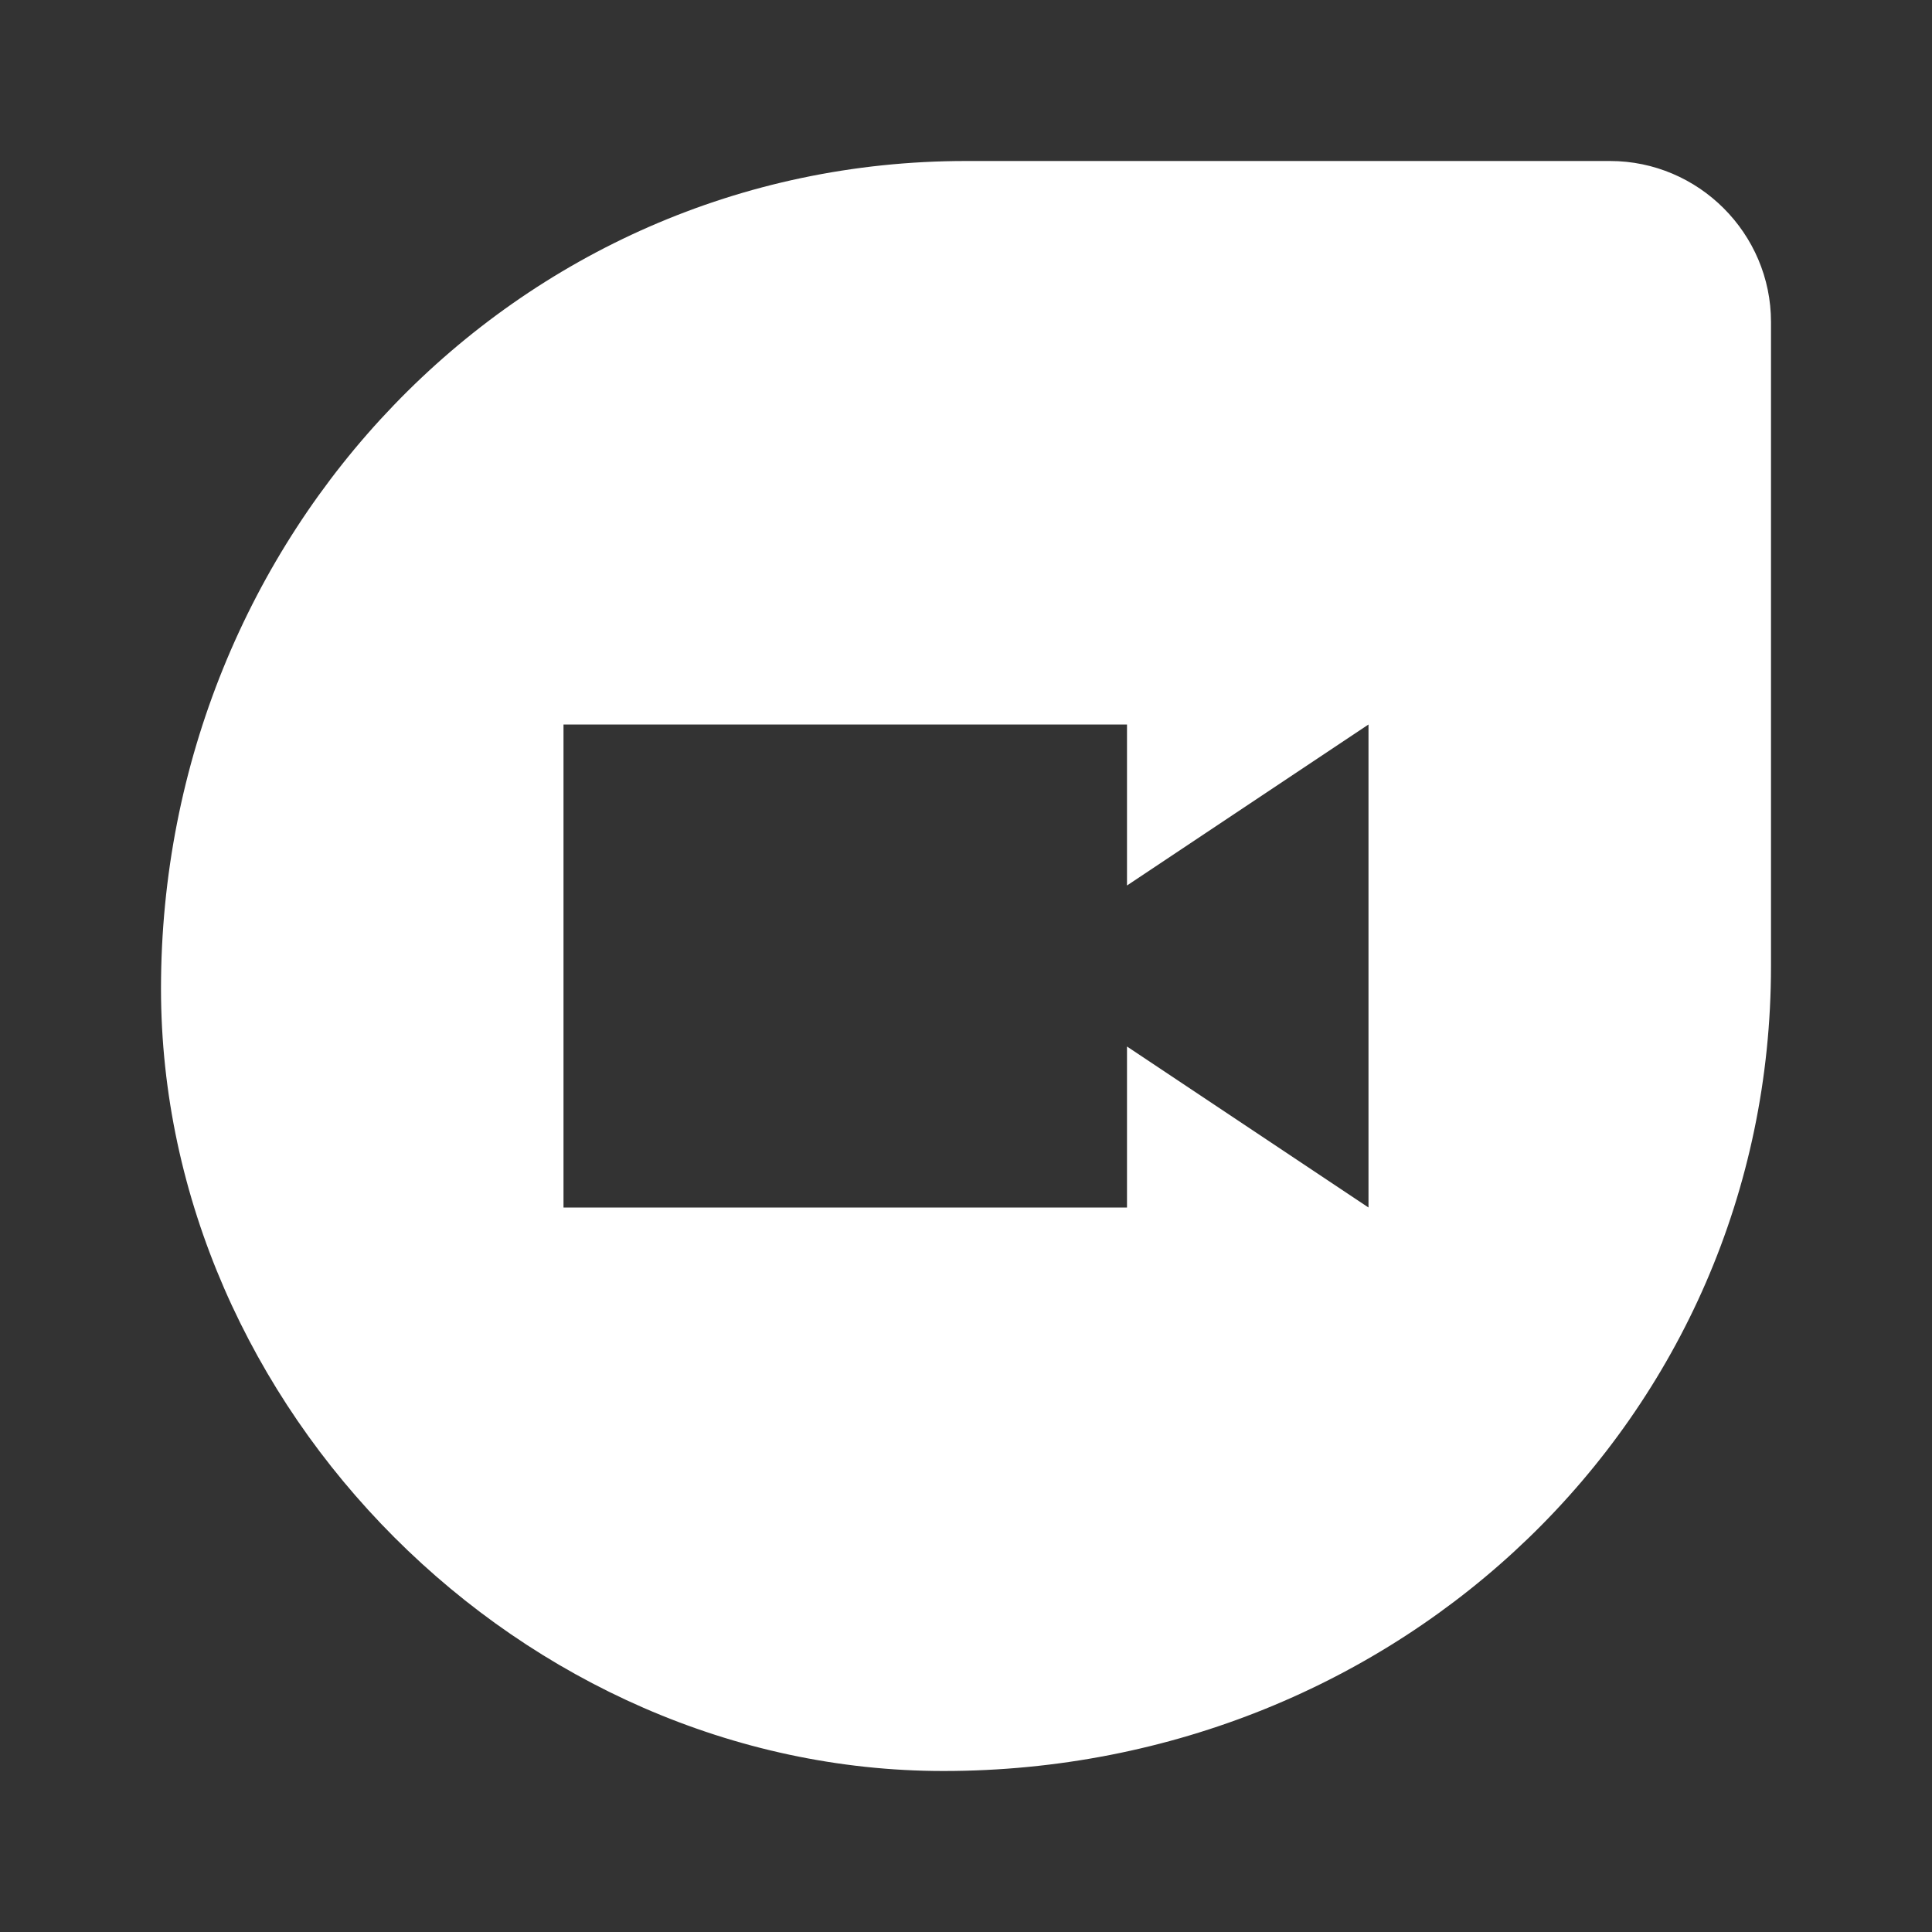 <svg width="24" height="24" viewBox="0 0 24 24" fill="none" xmlns="http://www.w3.org/2000/svg">
<rect x="0" y="0" width="24" height="24" fill="#333333" stroke="none"/>
<path fill-rule="evenodd" clip-rule="evenodd" d="M12 2H20C21.1 2 22 2.9 22 4V12C22 17.62 17.39 22 11.72 22C6.49 22 2 17.5 2 12.28C2 6.66 6.38 2 12 2ZM14 13L17 15V9L14 11V9H7V15H14V13Z" fill="white"/>
</svg>
